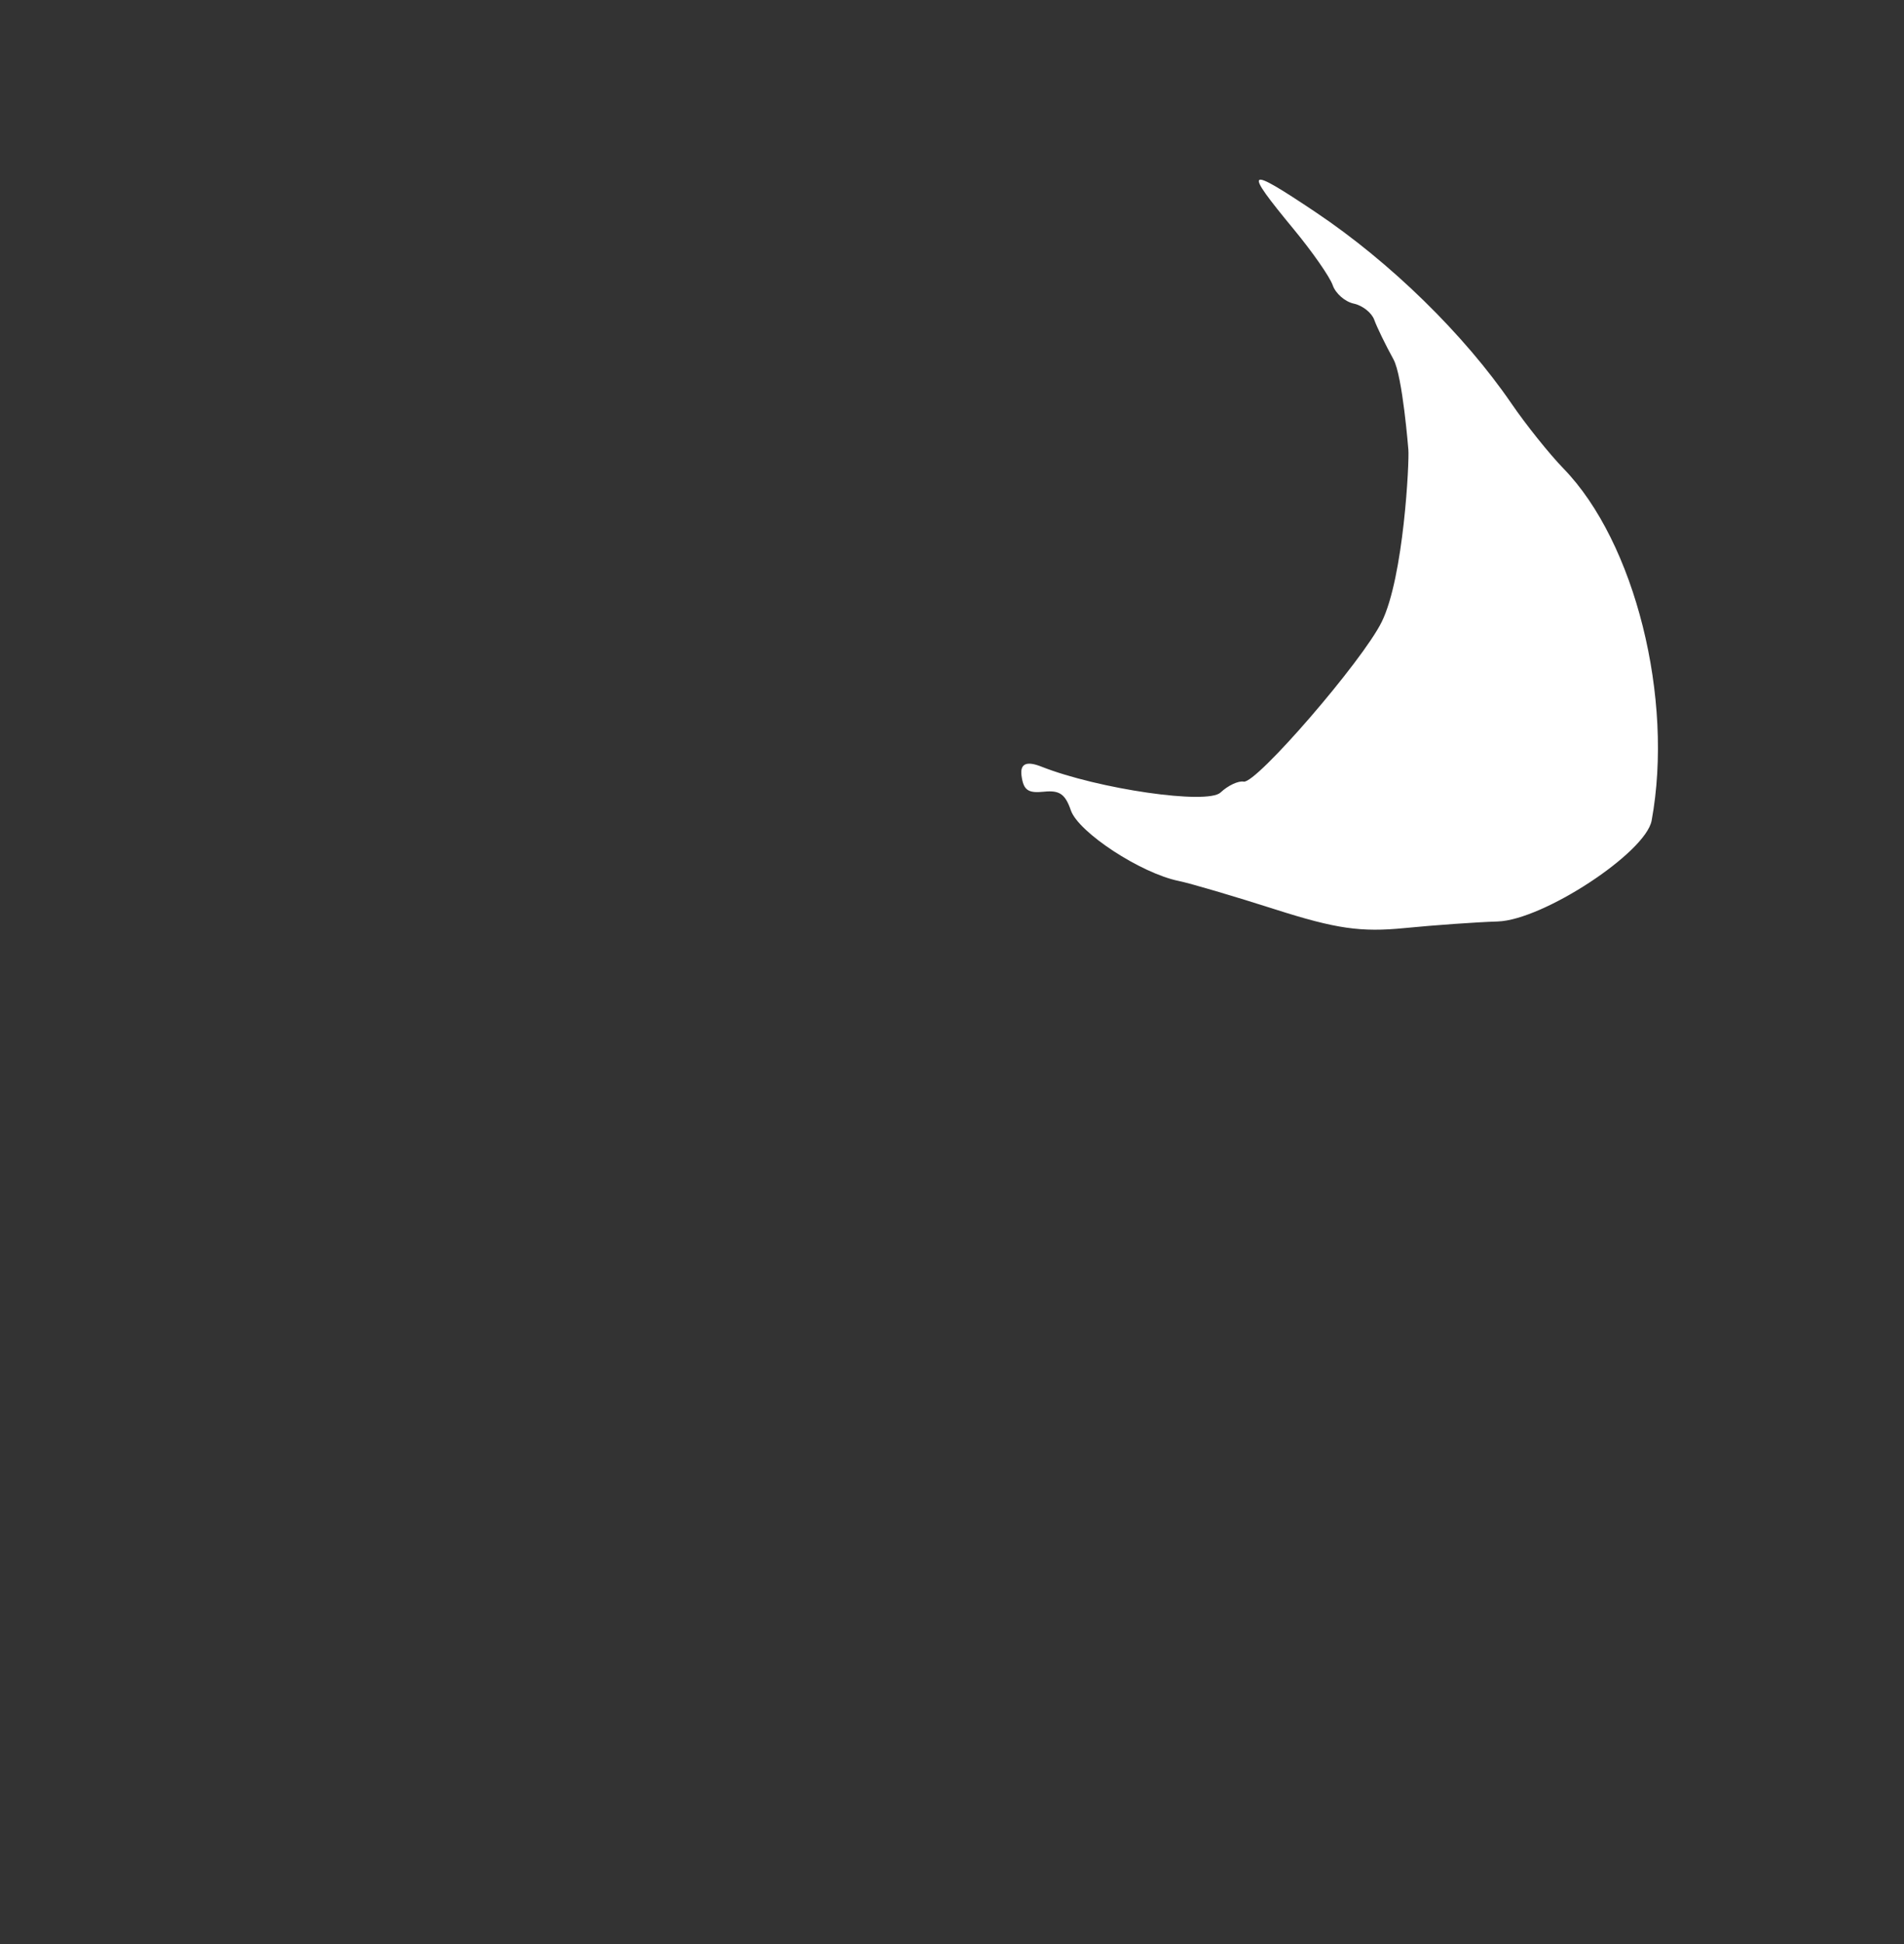 <svg width="48" height="49" viewBox="0 0 48 49" fill="none" xmlns="http://www.w3.org/2000/svg">
<rect x="0" y="0" width="48" height="49" fill="#333333" stroke="none"/>
<path fill-rule="evenodd" clip-rule="evenodd" d="M33.176 5.354C35.052 6.612 36.906 8.423 38.101 10.167C38.469 10.705 39.061 11.444 39.417 11.811C41.217 13.663 42.203 17.606 41.638 20.682C41.488 21.493 38.899 23.19 37.756 23.226C37.216 23.243 36.161 23.318 35.41 23.392C34.309 23.501 33.678 23.41 32.148 22.921C31.104 22.587 30.01 22.265 29.717 22.205C28.76 22.01 27.187 20.98 26.996 20.424C26.854 20.013 26.711 19.914 26.316 19.955C25.916 19.997 25.802 19.916 25.753 19.554C25.711 19.249 25.876 19.173 26.254 19.323C27.691 19.89 30.437 20.287 30.769 19.976C30.956 19.799 31.22 19.675 31.354 19.701C31.67 19.759 34.349 16.66 34.833 15.675C35.39 14.544 35.531 11.629 35.505 11.335C35.505 11.335 35.505 11.335 35.505 11.335C35.504 11.325 35.359 9.476 35.13 9.059C34.926 8.687 34.708 8.238 34.645 8.061C34.582 7.884 34.35 7.7 34.13 7.653C33.909 7.606 33.67 7.398 33.598 7.189C33.526 6.981 33.085 6.347 32.617 5.781C31.328 4.22 31.4 4.165 33.176 5.354Z" fill="white"/>
</svg>
